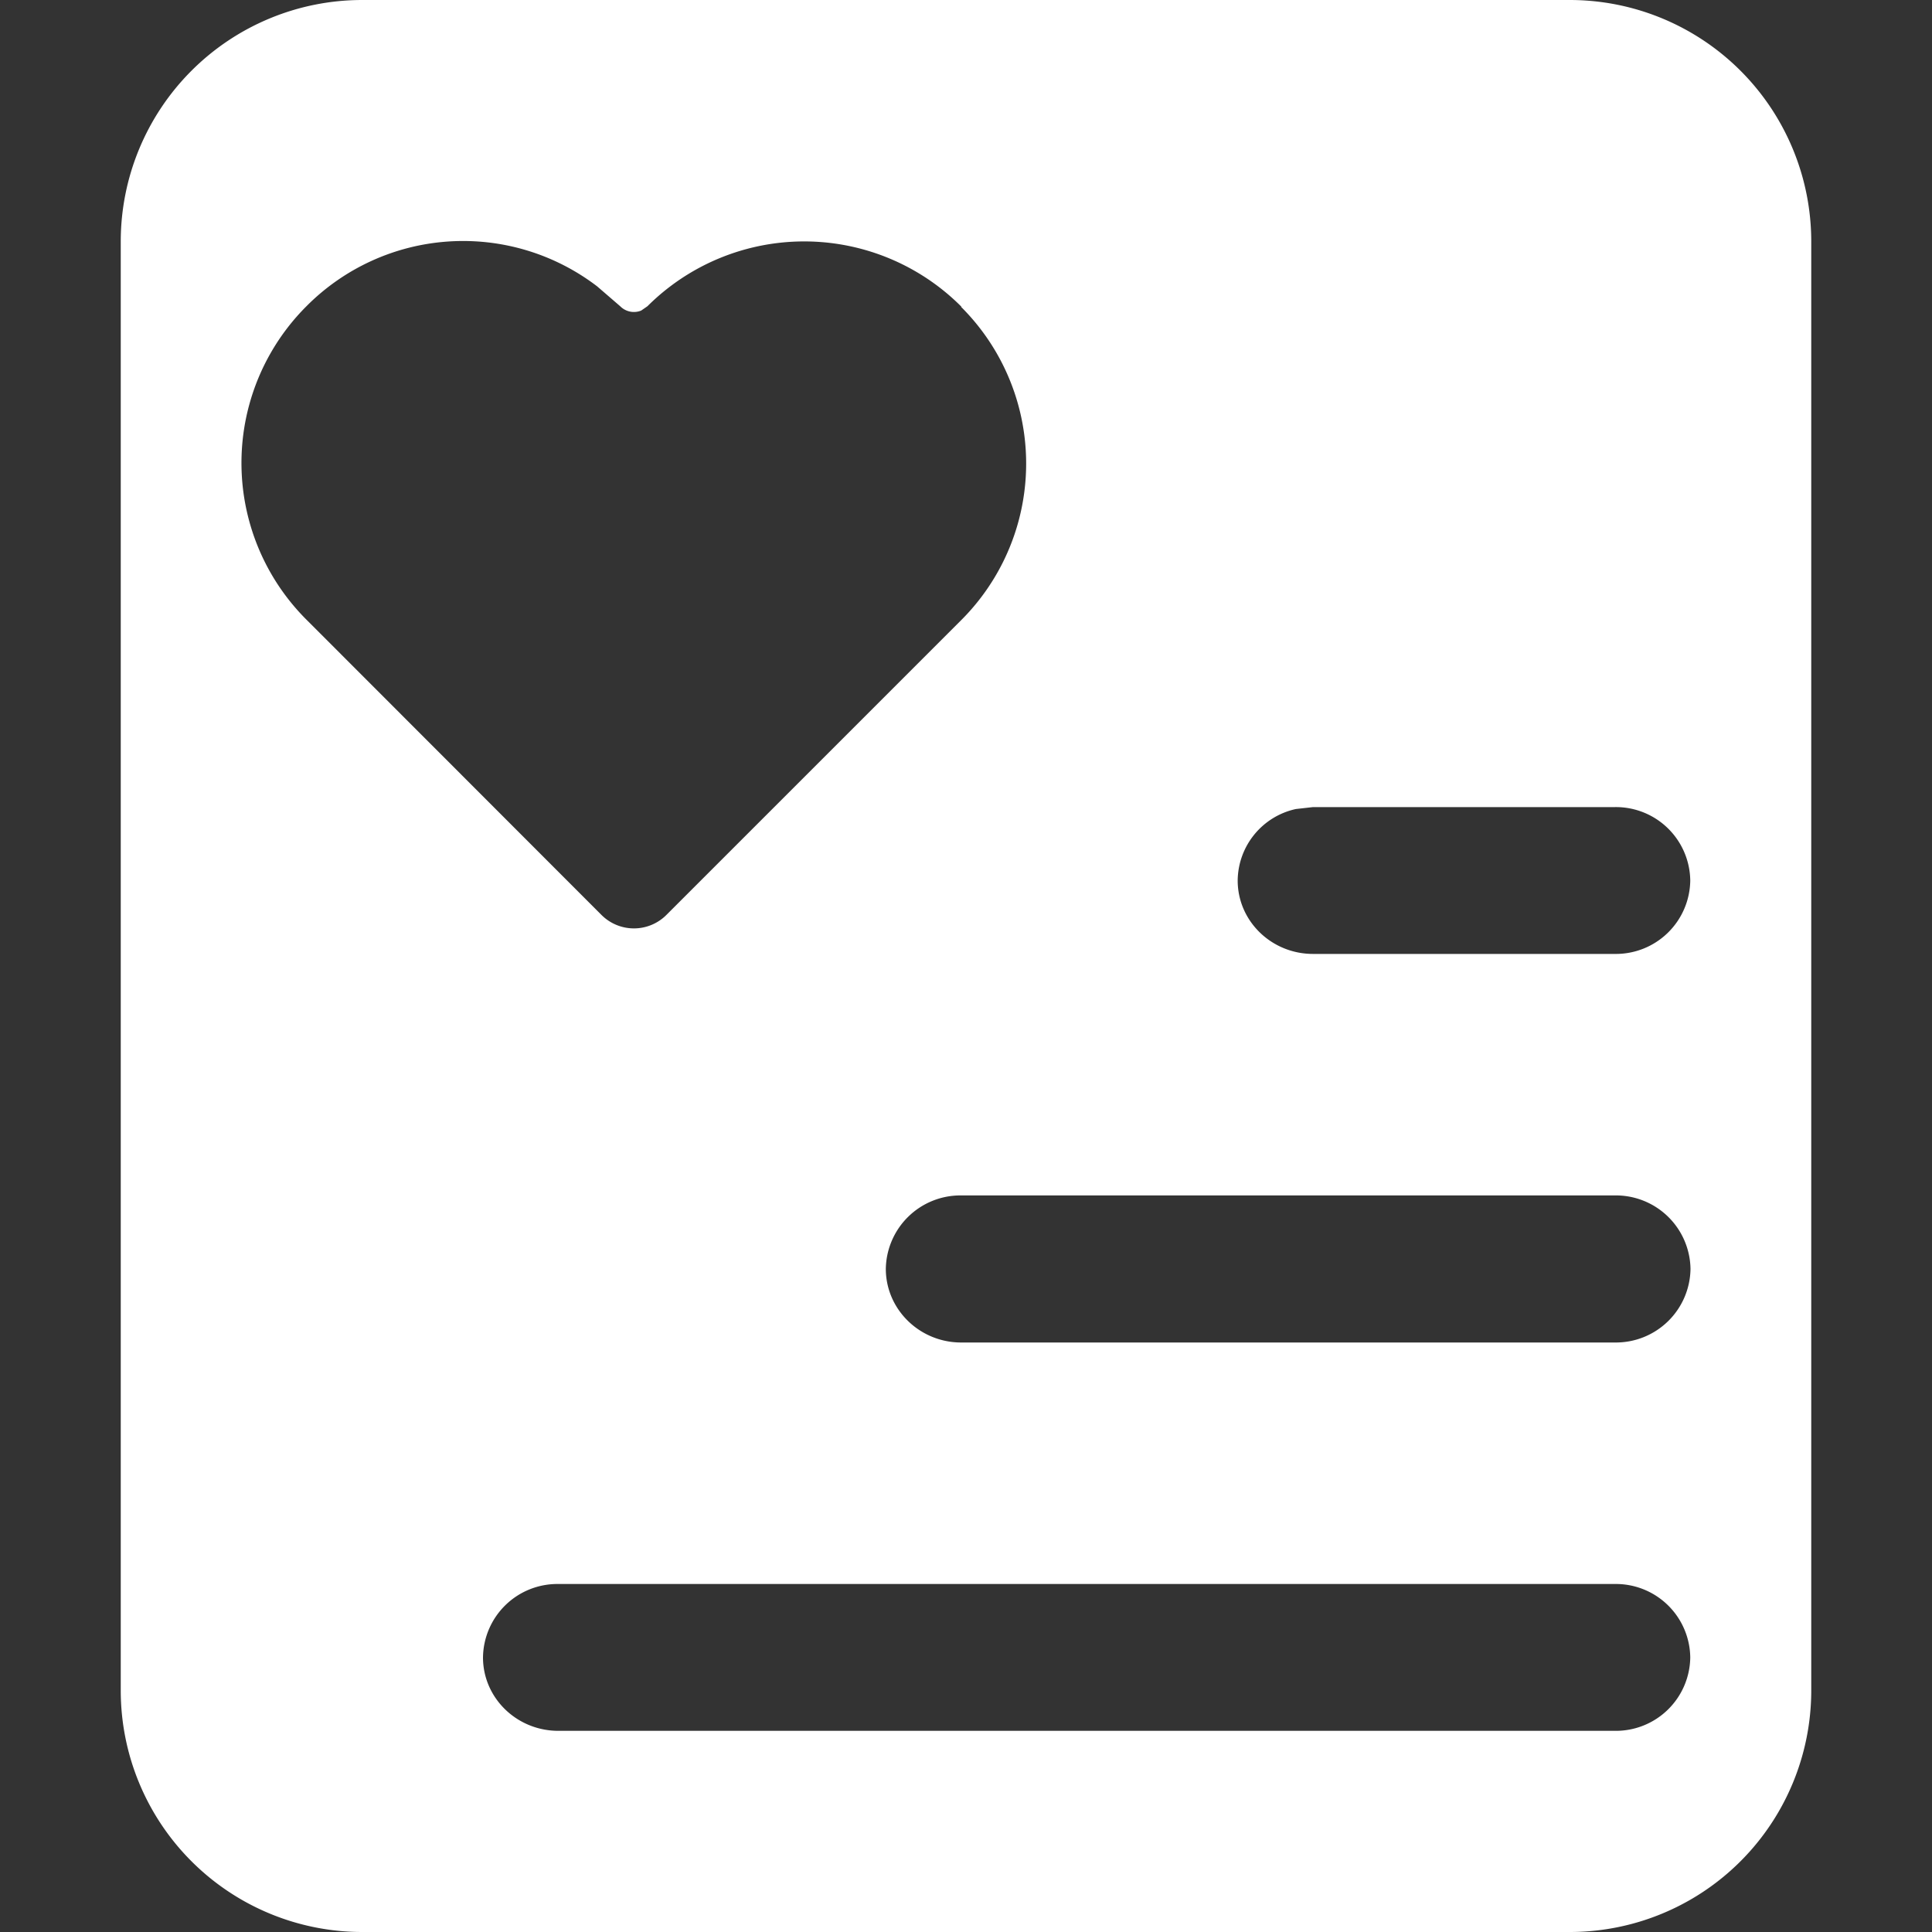<svg t="1584960537918" class="icon" viewBox="0 0 1024 1024" version="1.1" xmlns="http://www.w3.org/2000/svg" p-id="6258" width="20" height="20"><rect x="0" y="0" width="1024" height="1024" fill="#333333" stroke="none"/><path d="M832 0a128 128 0 0 1 128 128v768a128 128 0 0 1-128 128h-640a128 128 0 0 1-128-128V128a128 128 0 0 1 128-128h640z m23.936 839.552H295.936A39.424 39.424 0 0 0 256 878.464c0 21.504 17.92 38.912 39.936 38.912h560a39.424 39.424 0 0 0 39.936-38.912 39.424 39.424 0 0 0-39.936-38.912z m0-205.952H509.44a39.552 39.552 0 0 0-39.936 38.912c0 21.504 17.92 39.04 39.936 39.04h346.624A39.552 39.552 0 0 0 896 672.512a39.552 39.552 0 0 0-40.064-38.912z m0-205.824h-160l-9.088 1.024a39.168 39.168 0 0 0-30.848 37.888c0 21.504 17.92 38.912 39.936 38.912h160a39.424 39.424 0 0 0 39.936-38.912 39.424 39.424 0 0 0-39.936-38.912zM509.568 162.56a117.632 117.632 0 0 0-166.4-0.256l-3.328 2.304a10.24 10.24 0 0 1-11.136-2.304l-12.16-10.496a116.992 116.992 0 0 0-154.112 10.496 117.376 117.376 0 0 0 0 166.144l7.296 7.296L318.72 484.864a24.32 24.32 0 0 0 34.56 0l156.16-156.16a117.248 117.248 0 0 0 0-166.016z" fill="#FFFFFF" p-id="6259"></path></svg>